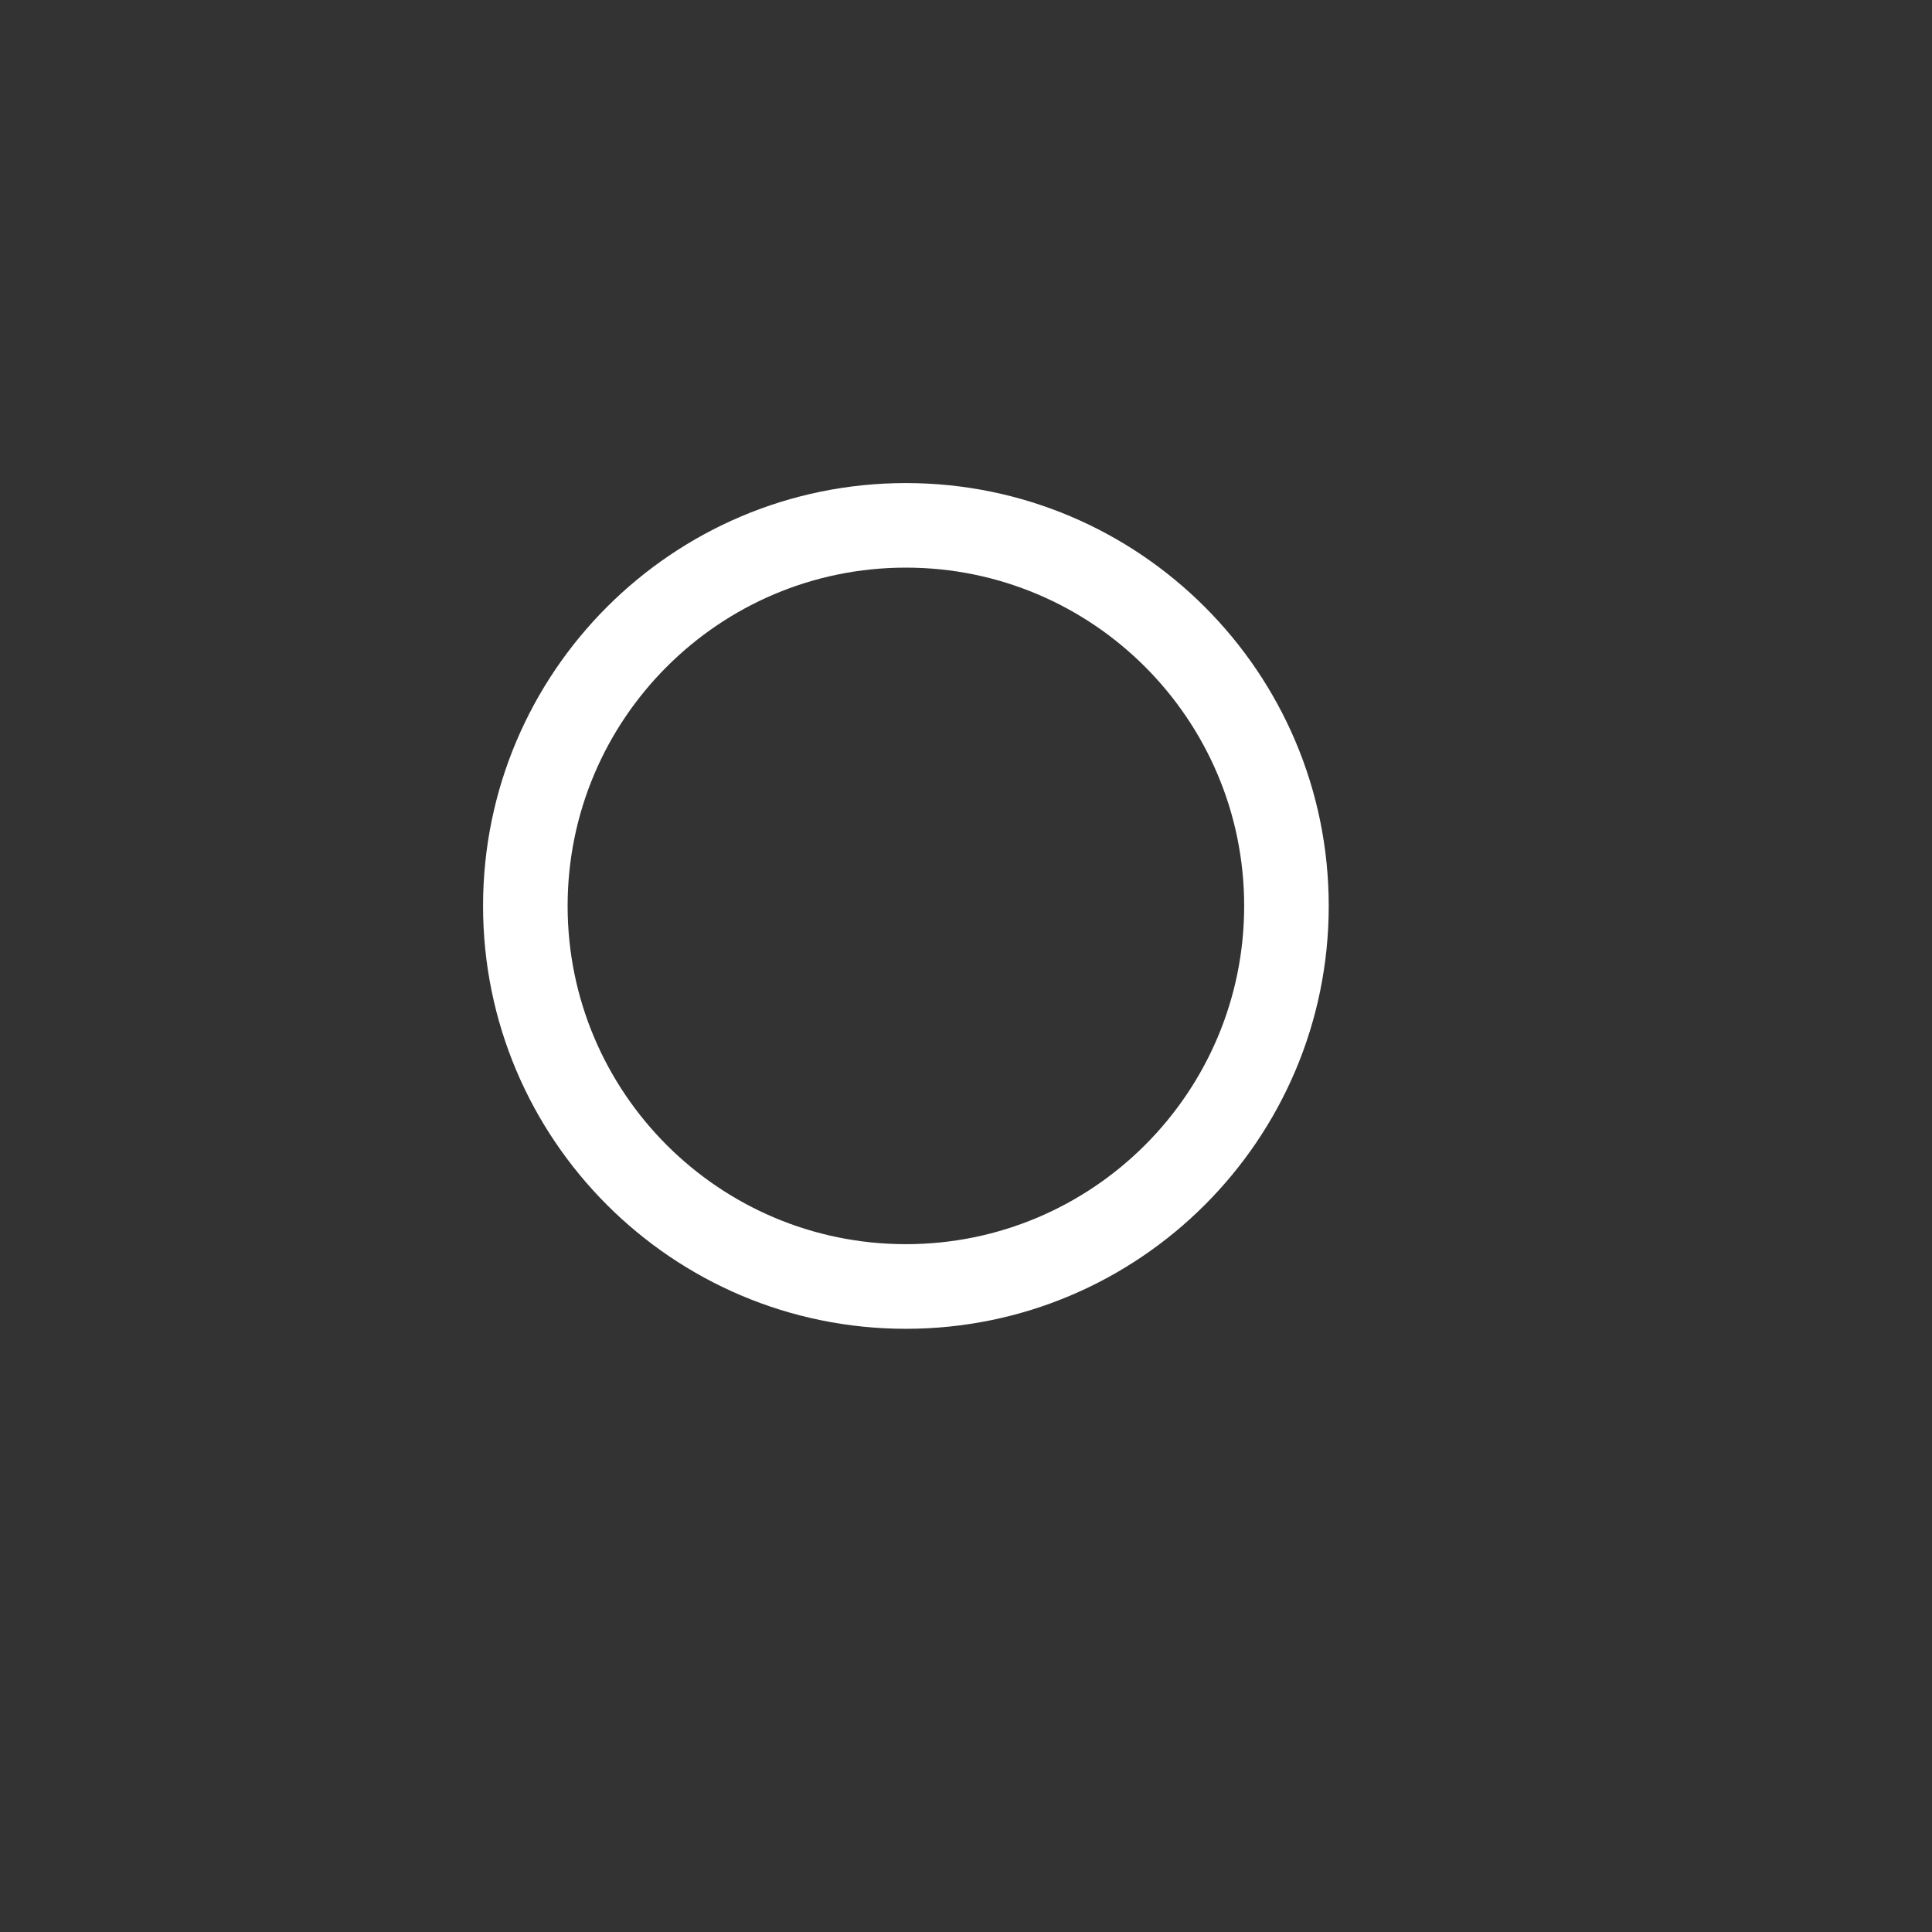 <?xml version="1.0" encoding="UTF-8" standalone="no"?>
<!DOCTYPE svg PUBLIC "-//W3C//DTD SVG 1.1//EN" "http://www.w3.org/Graphics/SVG/1.1/DTD/svg11.dtd">
<svg width="100%" height="100%" viewBox="0 0 16 16" version="1.1" xmlns="http://www.w3.org/2000/svg" xmlns:xlink="http://www.w3.org/1999/xlink" xml:space="preserve" xmlns:serif="http://www.serif.com/" style="fill-rule:evenodd;clip-rule:evenodd;stroke-linejoin:round;stroke-miterlimit:2;fill:white;">
    <rect x="0" y="0" width="16" height="16" fill="#333333" stroke="none"/>
    <g transform="matrix(0.558,0,0,0.558,2.971,2.966)">
        <g id="schemaTableColumn">
            <path d="M8.12,1.854C11.584,1.854 14.396,4.666 14.396,8.13C14.396,11.594 11.584,14.406 8.12,14.406C4.657,14.406 1.845,11.594 1.845,8.13C1.845,4.666 4.657,1.854 8.12,1.854ZM8.12,3.109C5.349,3.109 3.1,5.359 3.1,8.13C3.1,10.901 5.349,13.15 8.12,13.15C10.891,13.15 13.141,10.901 13.141,8.13C13.141,5.359 10.891,3.109 8.12,3.109Z"/>
        </g>
    </g>
</svg>
